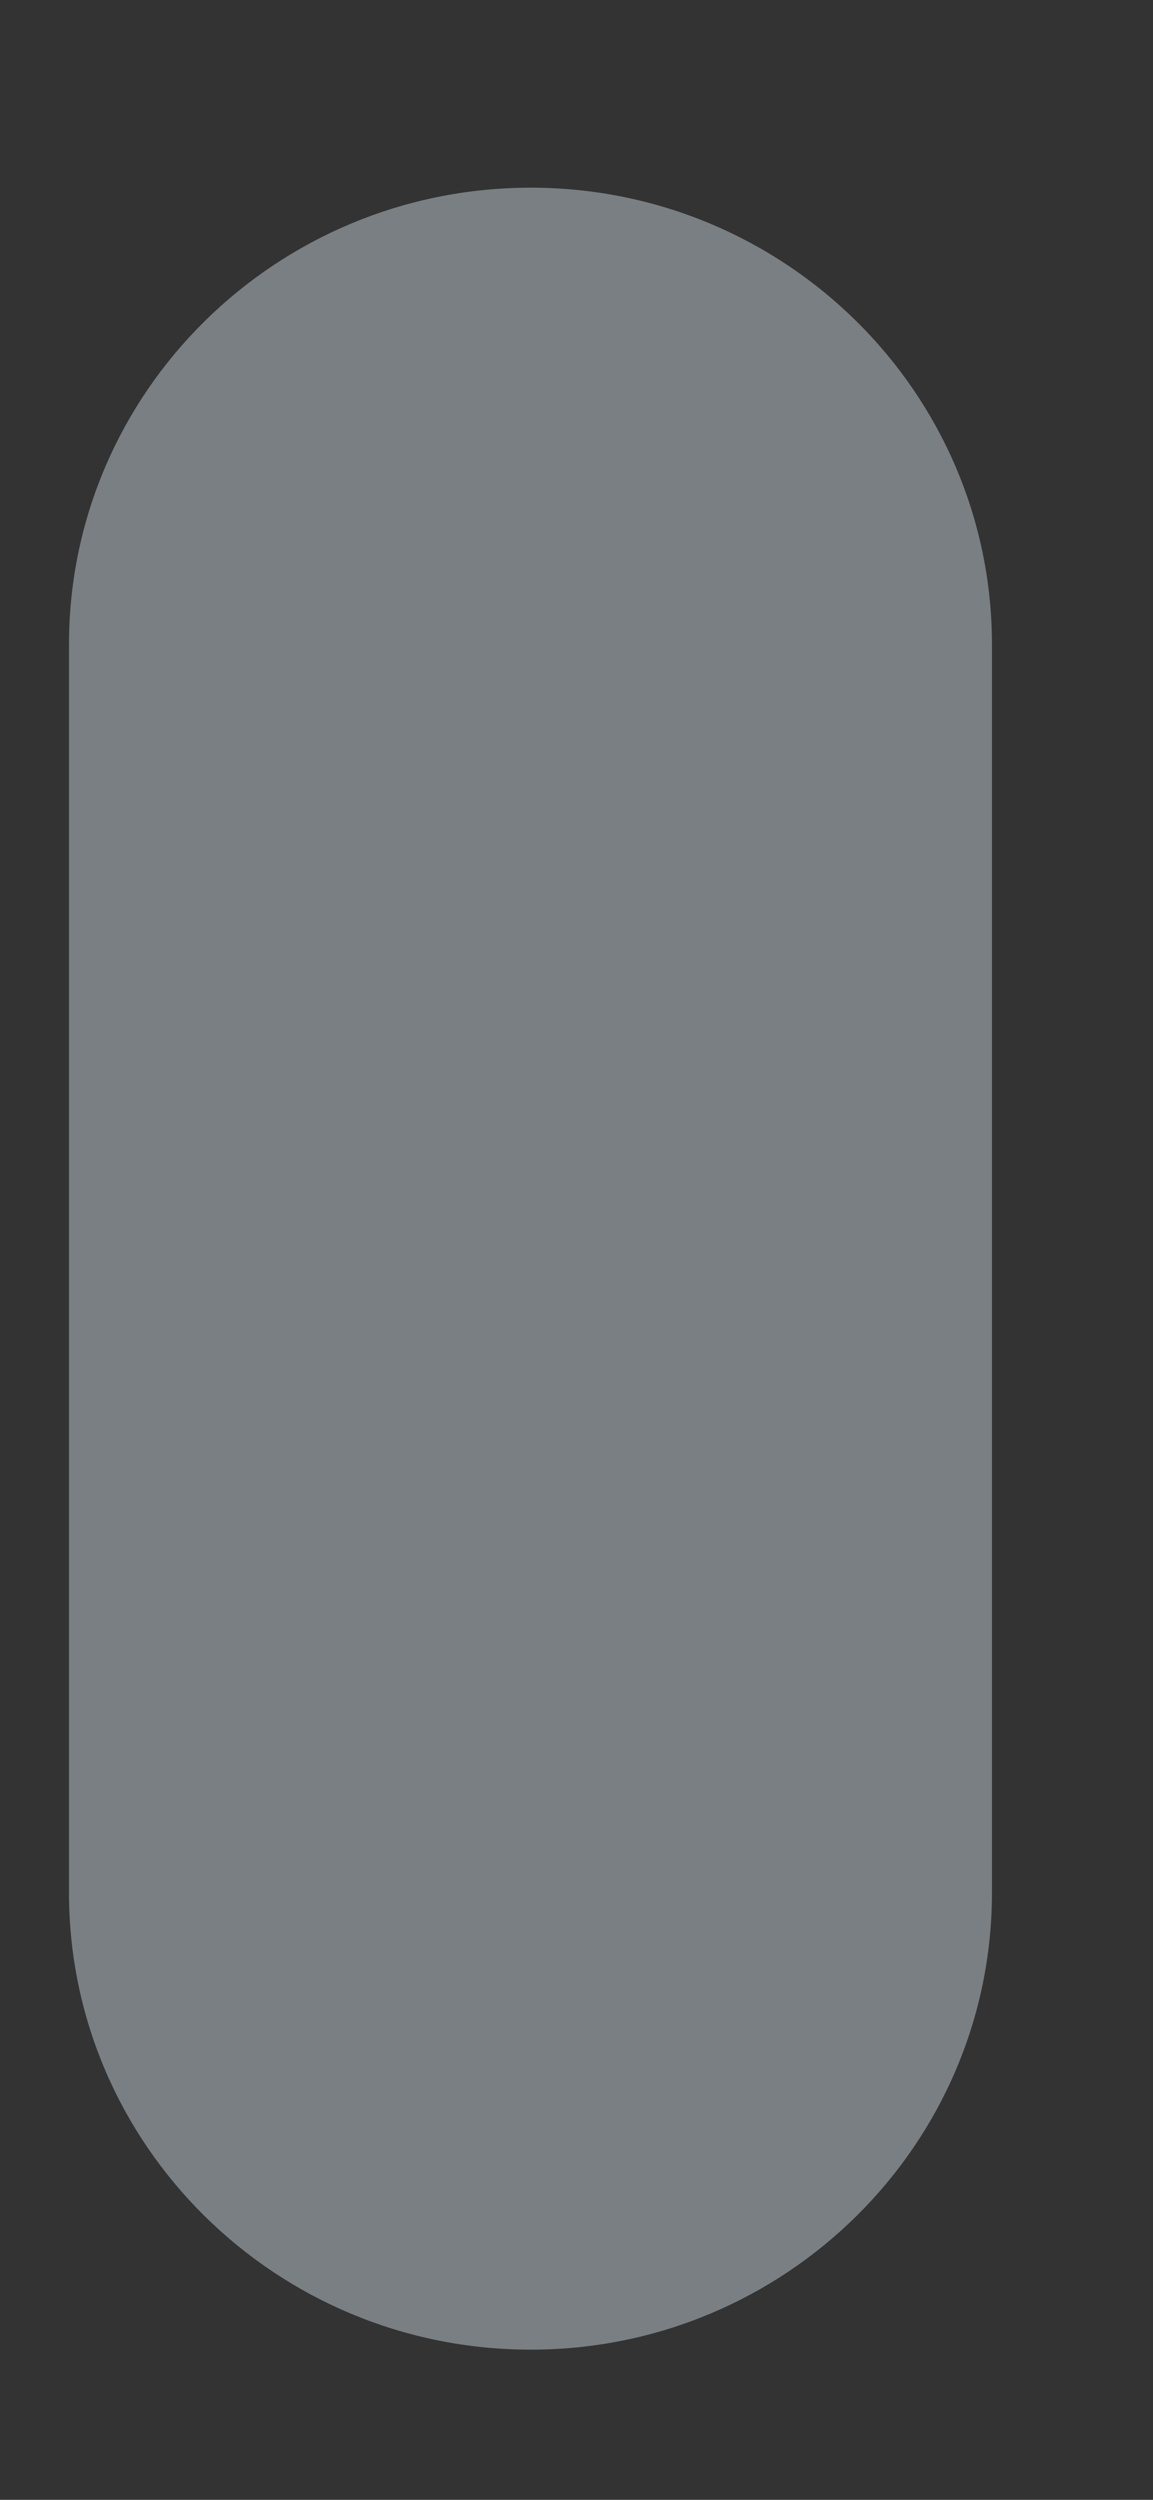 <svg width="6" height="13" viewBox="0 0 6 13" fill="none" xmlns="http://www.w3.org/2000/svg">
<rect x="0" y="0" width="6" height="13" fill="#333333" stroke="none"/>
<path d="M2.762 0.976C1.435 0.976 0.359 2.041 0.359 3.352V9.842C0.359 11.154 1.435 12.219 2.762 12.219C4.086 12.219 5.162 11.154 5.162 9.842V3.352C5.162 2.041 4.086 0.976 2.762 0.976Z" fill="#E6F7FF" fill-opacity="0.39"/>
</svg>
